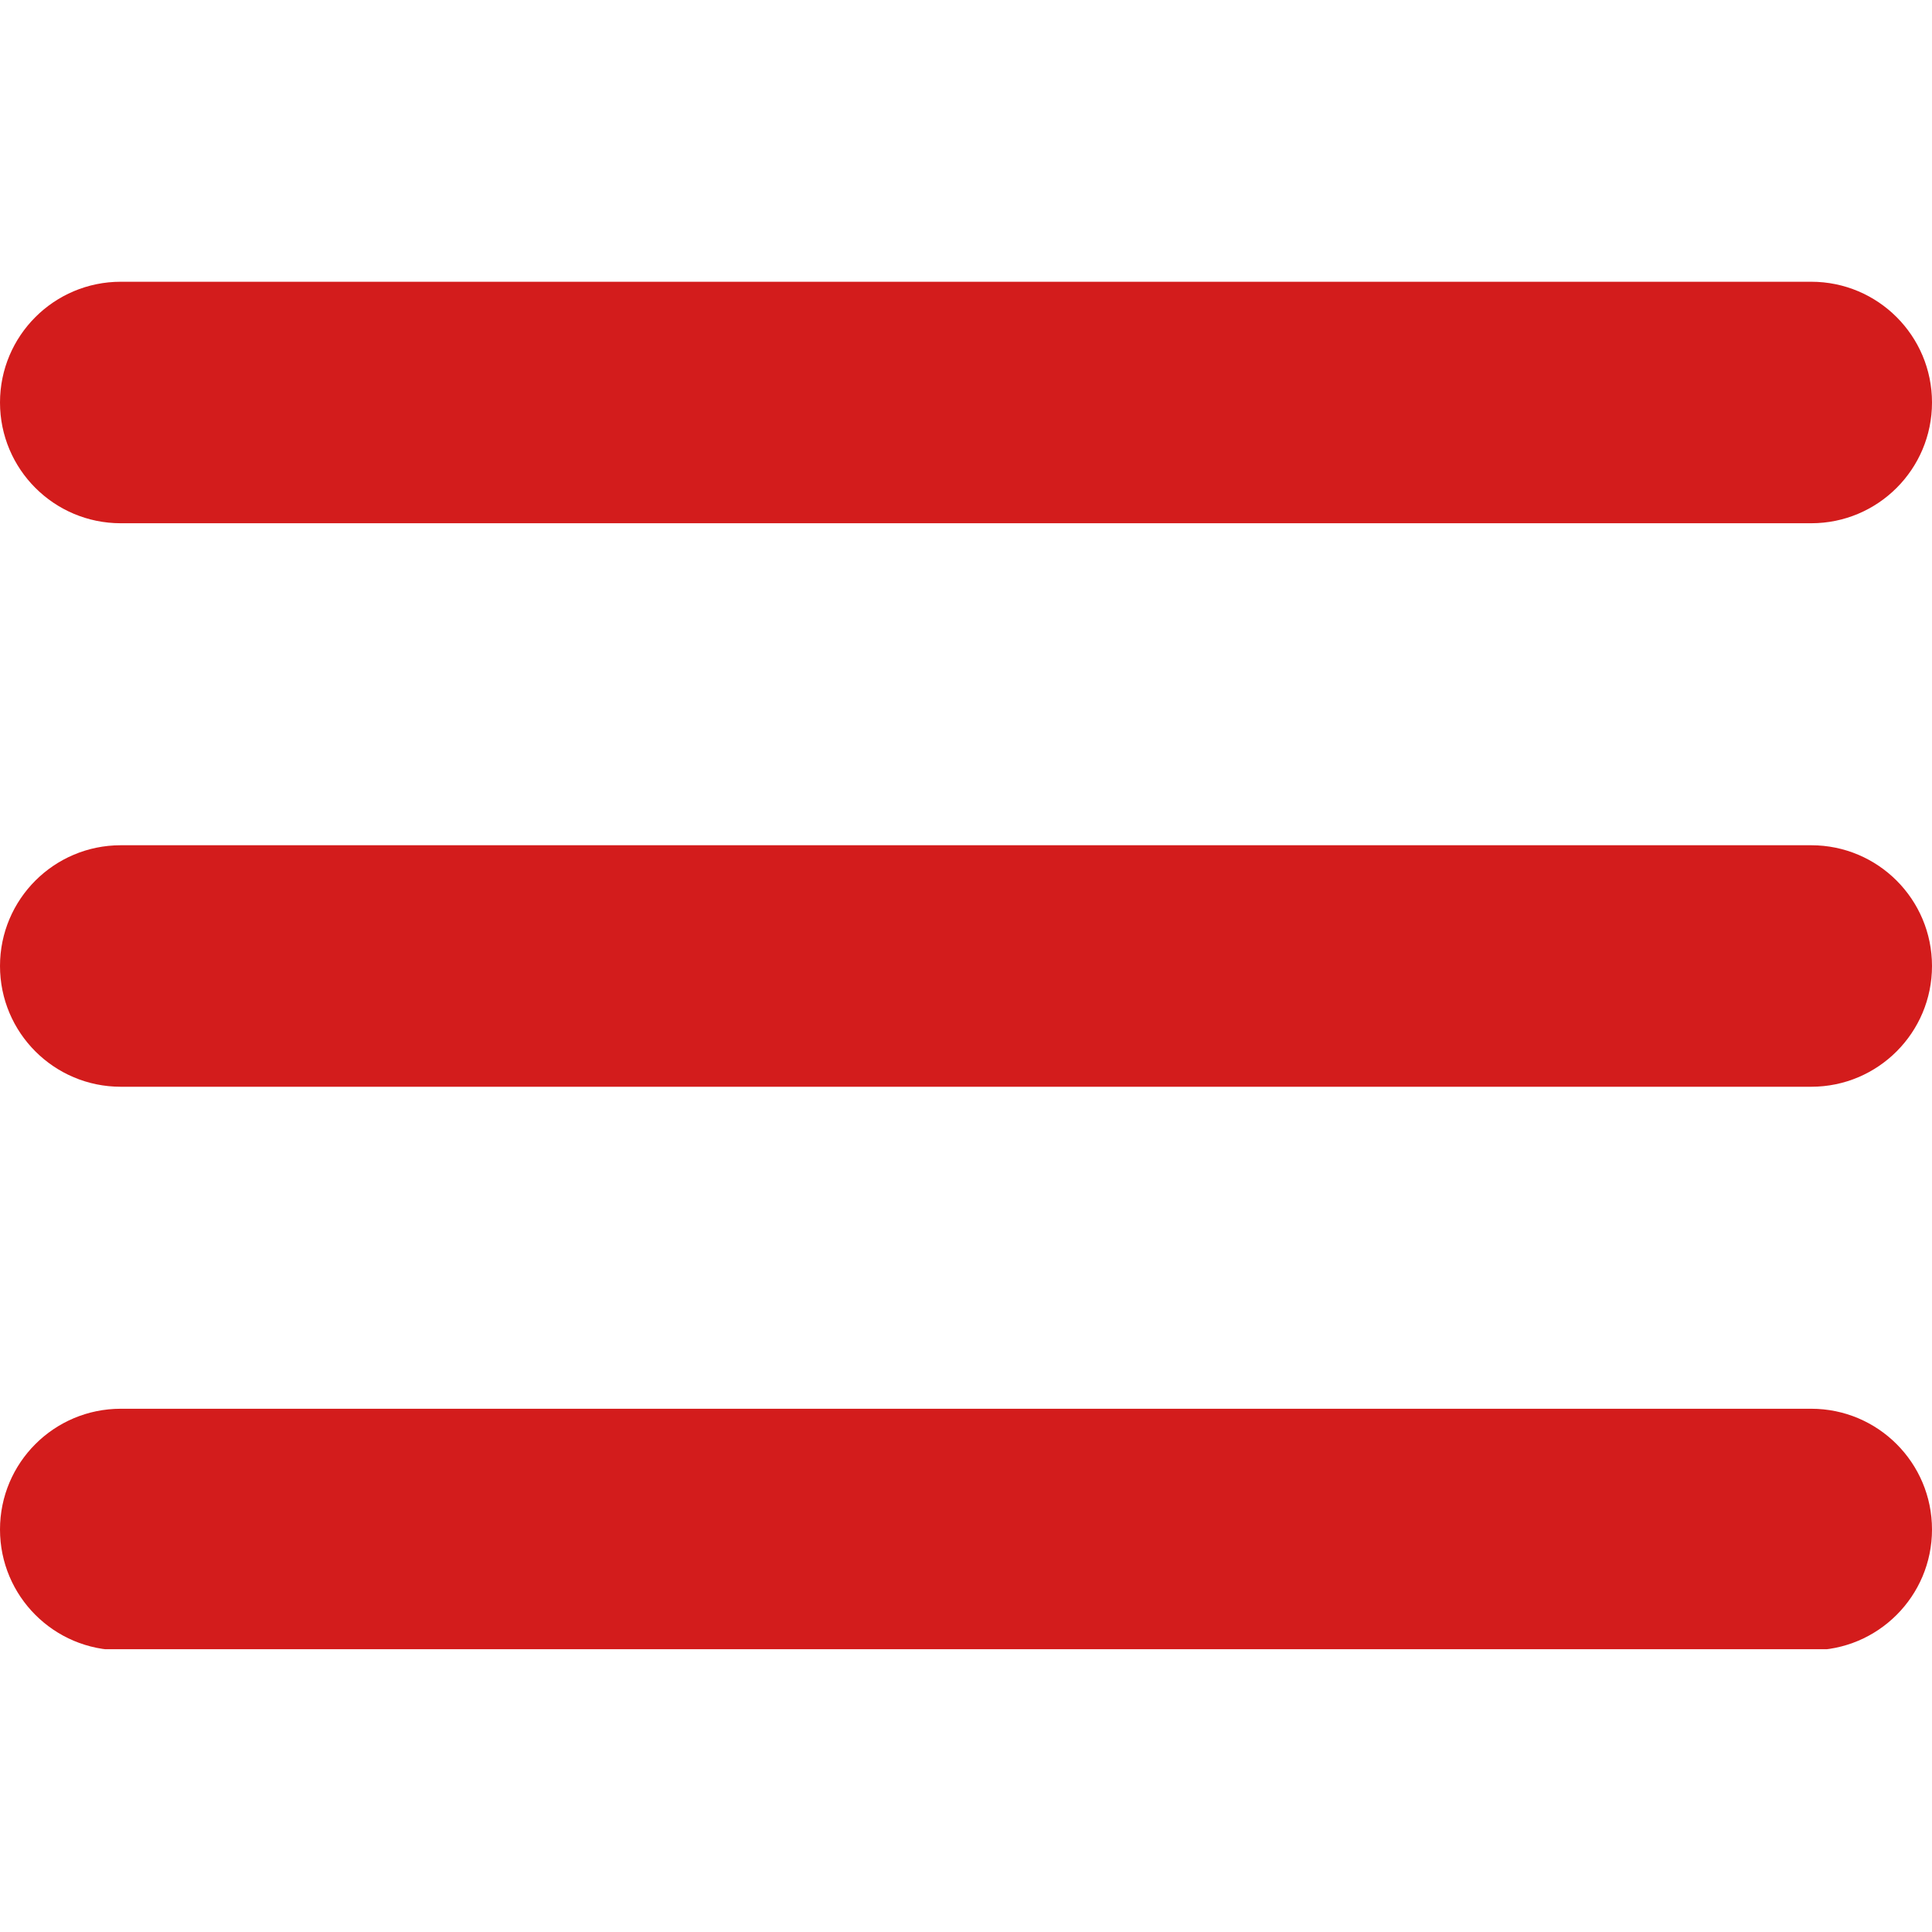 <svg xmlns="http://www.w3.org/2000/svg" xmlns:xlink="http://www.w3.org/1999/xlink" width="500" zoomAndPan="magnify" viewBox="0 0 375 375" height="500" preserveAspectRatio="xMidYMid meet" version="1.2"><defs><clipPath id="87ac2f8f13"><path d="M 0 273 L 375 273 L 375 320.109 L 0 320.109 Z M 0 273 "/></clipPath><clipPath id="4046ba1428"><path d="M 0 54.609 L 375 54.609 L 375 102 L 0 102 Z M 0 54.609 "/></clipPath></defs><g id="37096efda8"><path style=" stroke:none;fill-rule:nonzero;fill:#d31c1c;fill-opacity:1;" d="M 351.562 164.062 L 23.438 164.062 C 10.492 164.062 0 174.555 0 187.5 C 0 200.445 10.492 210.938 23.438 210.938 L 351.562 210.938 C 364.508 210.938 375 200.445 375 187.5 C 375 174.555 364.508 164.062 351.562 164.062 Z M 351.562 164.062 "/><g clip-rule="nonzero" clip-path="url(#87ac2f8f13)"><path style=" stroke:none;fill-rule:nonzero;fill:#d31c1c;fill-opacity:1;" d="M 351.562 273.438 L 23.438 273.438 C 10.492 273.438 0 283.93 0 296.875 C 0 309.82 10.492 320.312 23.438 320.312 L 351.562 320.312 C 364.508 320.312 375 309.82 375 296.875 C 375 283.93 364.508 273.438 351.562 273.438 Z M 351.562 273.438 "/></g><g clip-rule="nonzero" clip-path="url(#4046ba1428)"><path style=" stroke:none;fill-rule:nonzero;fill:#d31c1c;fill-opacity:1;" d="M 23.438 101.562 L 351.562 101.562 C 364.508 101.562 375 91.07 375 78.125 C 375 65.18 364.508 54.688 351.562 54.688 L 23.438 54.688 C 10.492 54.688 0 65.18 0 78.125 C 0 91.07 10.492 101.562 23.438 101.562 Z M 23.438 101.562 "/></g></g></svg>